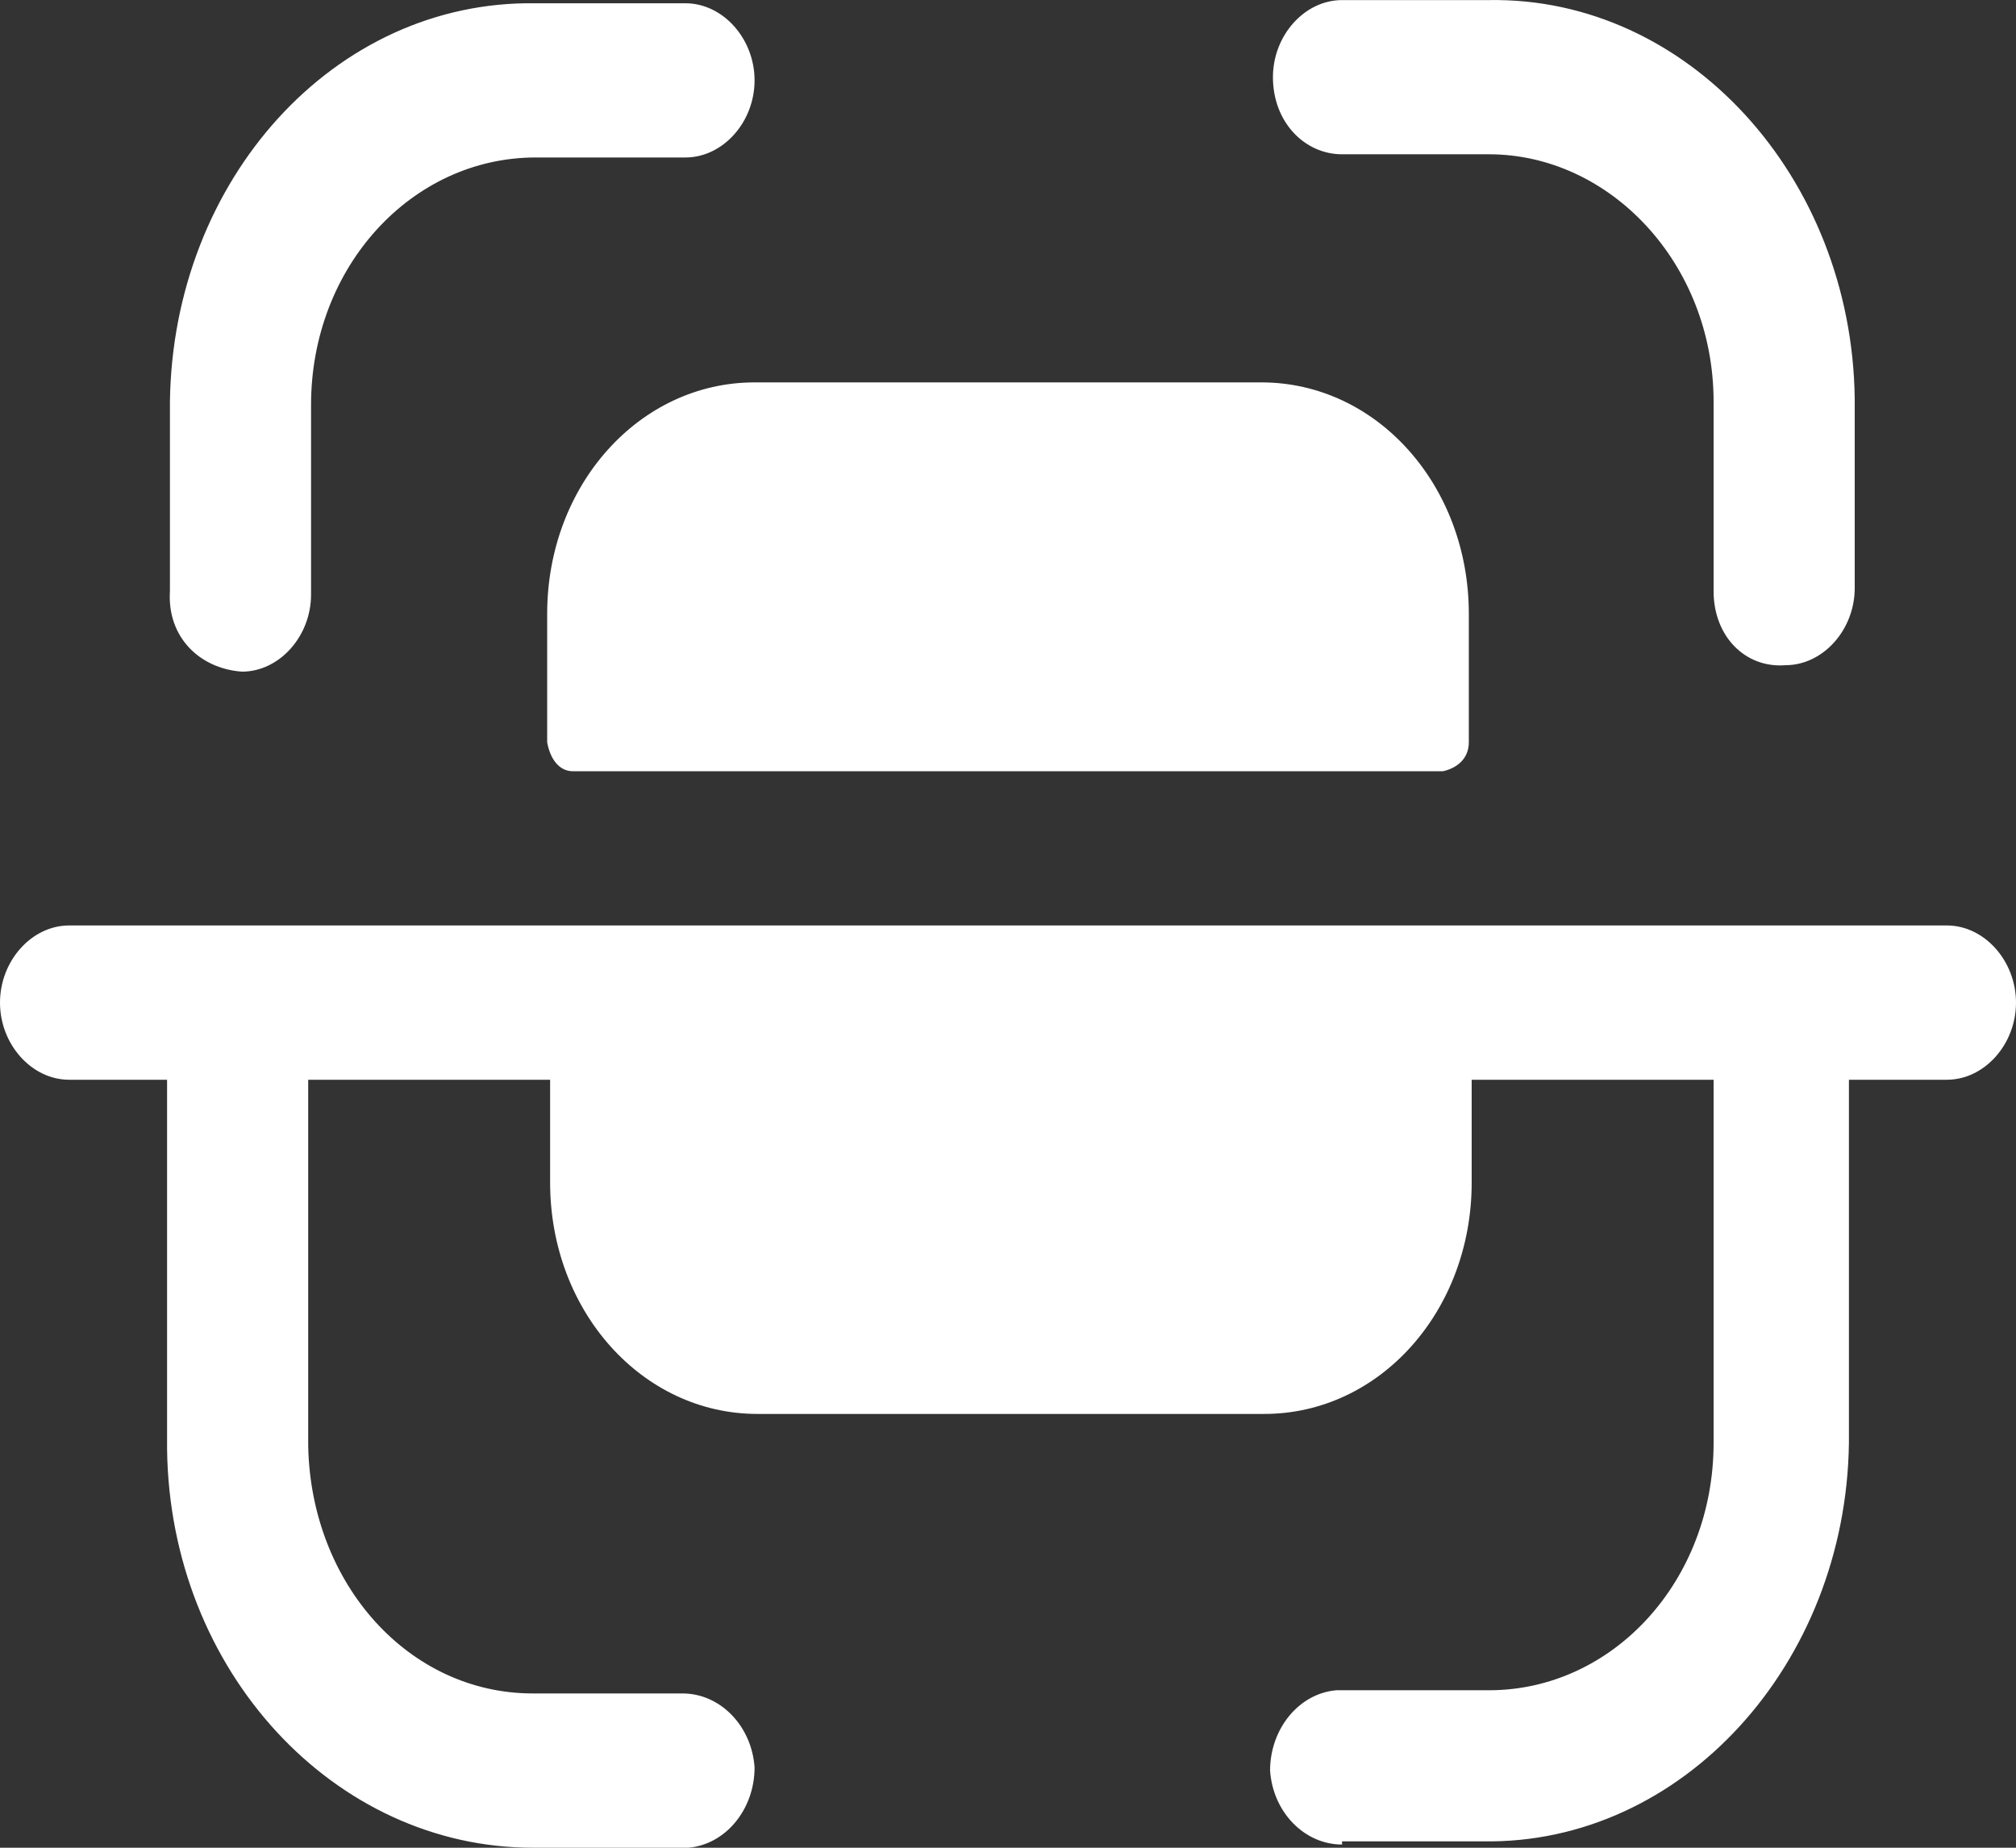 <svg width="24" height="22" viewBox="0 0 24 22" fill="none" xmlns="http://www.w3.org/2000/svg">
<rect x="0" y="0" width="24" height="22" fill="#333333" stroke="none"/>
<path d="M15.977 21.962C15.531 21.962 15.154 21.579 15.12 21.082C15.12 20.584 15.463 20.163 15.909 20.125C15.943 20.125 15.943 20.125 15.977 20.125H17.726C19.2 20.125 20.4 18.824 20.4 17.179V12.856H17.52V14.08C17.52 15.611 16.423 16.835 15.051 16.835H9.017C7.646 16.835 6.549 15.611 6.549 14.08V12.856H3.669V17.218C3.703 18.863 4.869 20.163 6.343 20.163H8.126C8.571 20.163 8.949 20.546 8.983 21.044C8.983 21.541 8.64 21.962 8.194 22C8.16 22 8.16 22 8.126 22H6.343C3.977 22 2.023 19.896 1.989 17.256V12.856H0.823C0.377 12.856 0 12.435 0 11.938C0 11.44 0.377 11.019 0.823 11.019H23.177C23.623 11.019 24 11.44 24 11.938C24 12.435 23.623 12.856 23.177 12.856H22.011V17.179C21.977 19.819 20.023 21.962 17.657 21.924H15.977V21.962ZM6.823 9.183C6.651 9.183 6.549 9.03 6.514 8.839V7.308C6.514 5.778 7.611 4.553 8.983 4.553H15.017C16.389 4.553 17.486 5.778 17.486 7.308V8.839C17.486 9.03 17.349 9.145 17.177 9.183H6.823ZM20.4 7.04V4.783C20.4 3.138 19.166 1.837 17.726 1.837H15.977C15.531 1.837 15.154 1.454 15.154 0.919C15.154 0.421 15.531 0.001 15.977 0.001H17.726C20.091 -0.038 22.046 2.105 22.08 4.745V7.002C22.08 7.499 21.703 7.92 21.257 7.92C20.777 7.959 20.4 7.576 20.4 7.04ZM2.023 7.04V4.783C2.057 2.143 3.977 0.001 6.377 0.039H8.16C8.606 0.039 8.983 0.46 8.983 0.957C8.983 1.454 8.606 1.875 8.16 1.875H6.377C4.903 1.875 3.703 3.176 3.703 4.821V7.079C3.703 7.576 3.326 7.997 2.88 7.997C2.366 7.959 1.989 7.576 2.023 7.04Z" fill="white"/>
</svg>
